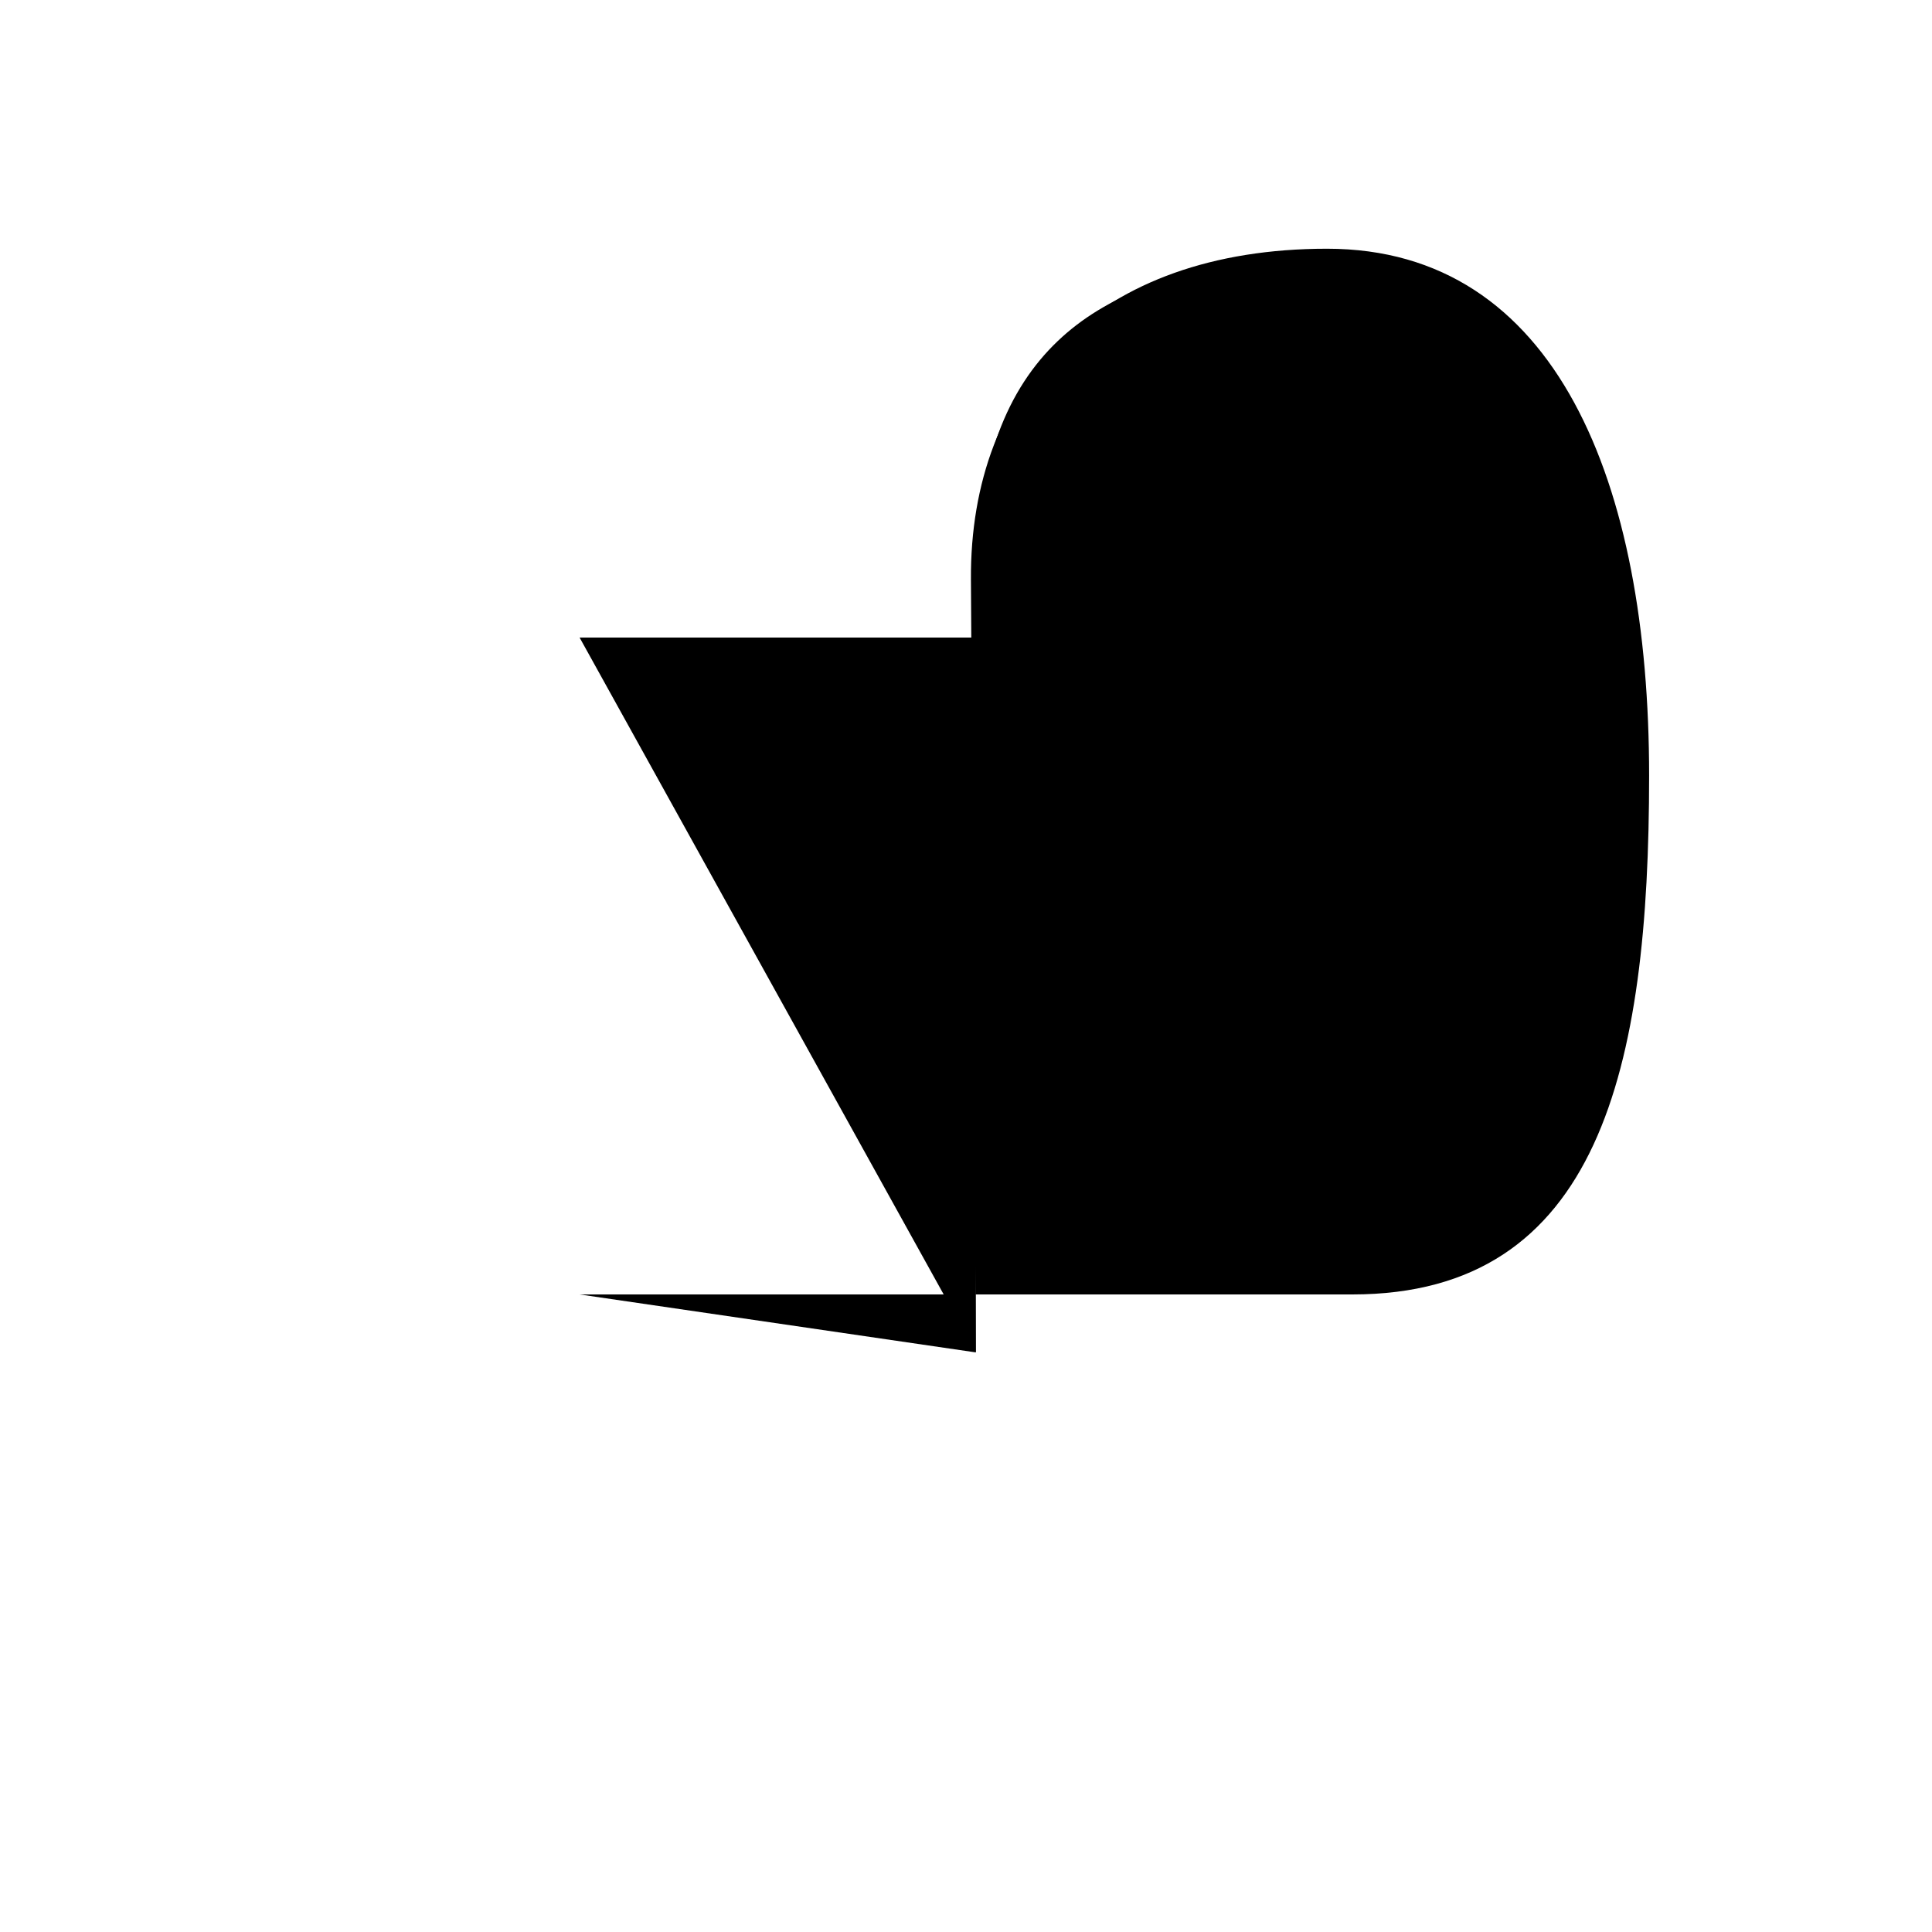 <svg xmlns="http://www.w3.org/2000/svg" viewBox="0 0 100 100">
								<path d="m 30,33 h 40 c 0,0 9.044,-0.655 9.044,-8.509 0,-7.854 -8.024,-11.958 -14.9,-10.859 -6.875,1.099 -13.637,4.172 -13.637,16.368 v 40"/>
								<path d="m 30,50 h 40"/>
								<path d="m 30,67 h 40 c 12.796,0 15.358,-11.718 15.358,-26.852 0,-15.134 -4.787,-27.274 -16.668,-27.274 -11.881,0 -18.499,6.994 -18.435,17.126 l 0.253,40"/>
							</svg>